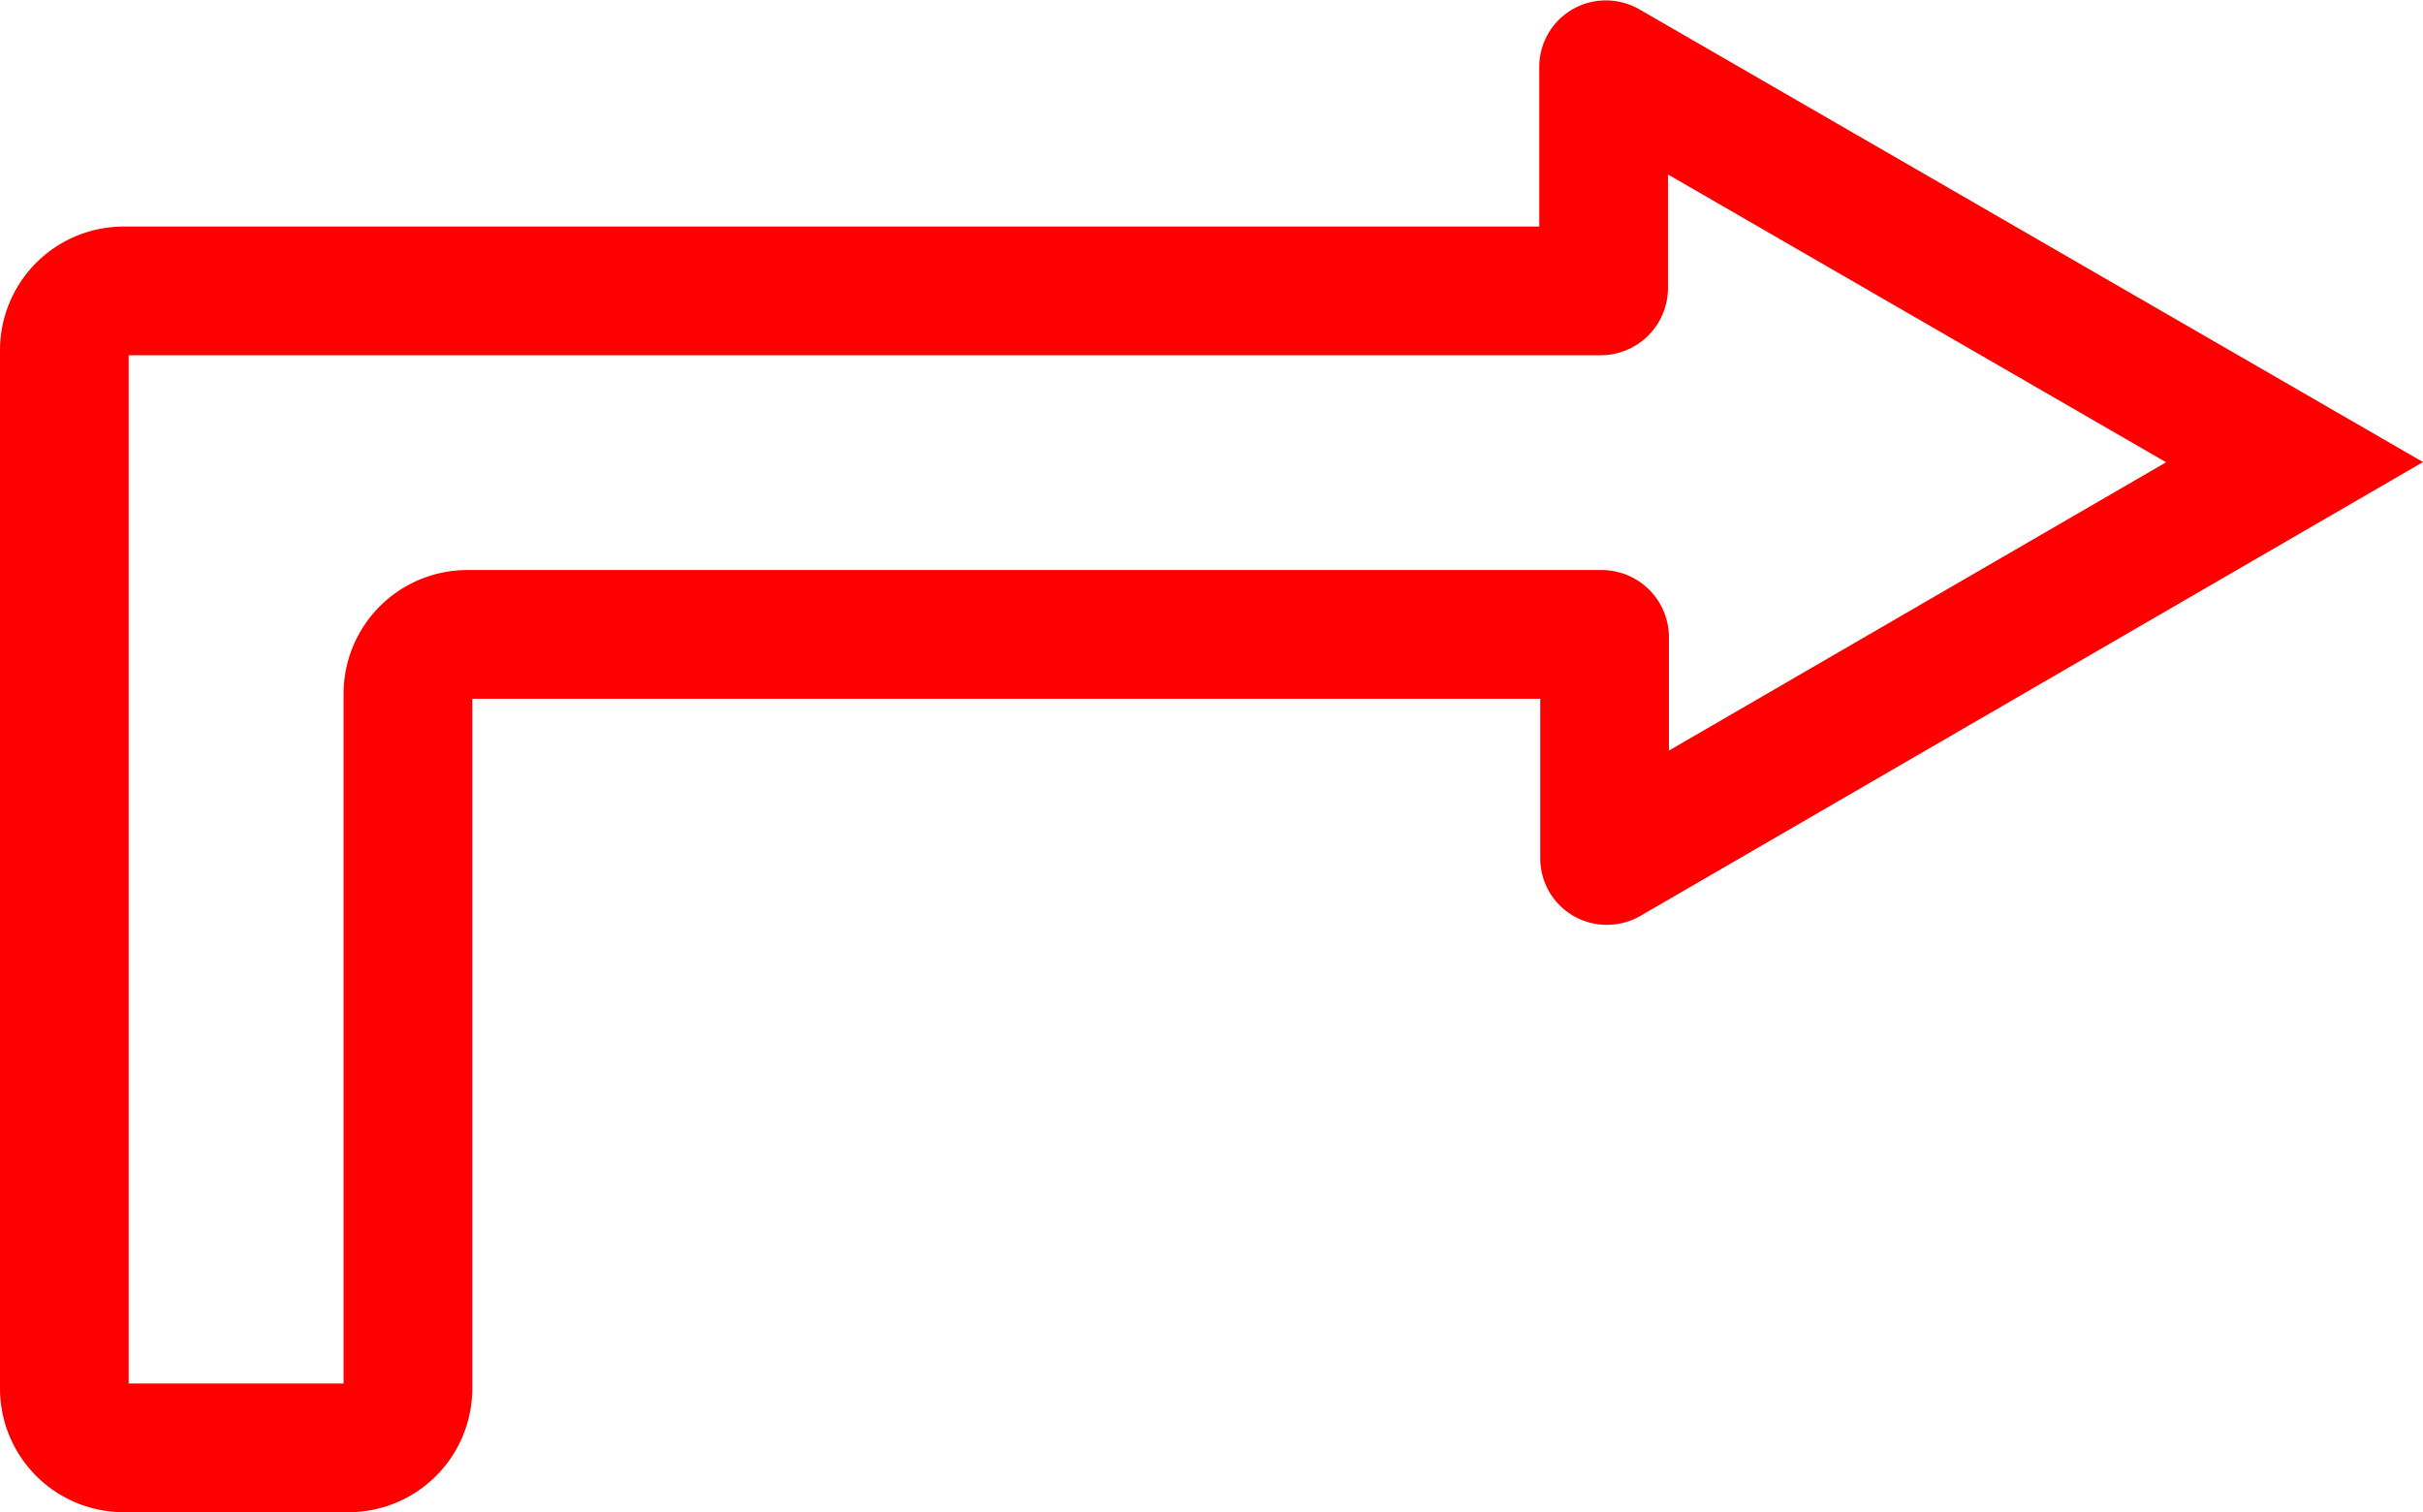 <svg xmlns="http://www.w3.org/2000/svg" viewBox="0 0 47.071 29.377"><defs><style>.a{fill:none;stroke:red;stroke-miterlimit:10;stroke-width:2.5px;}</style></defs><path class="a" d="M44.626,8.981,31.275,1.268c-.036-.018-.072,0-.072.036V5.6a.057.057,0,0,1-.054.054H2.445A1.153,1.153,0,0,0,1.3,6.8V26.984a1.153,1.153,0,0,0,1.145,1.145H6.83a1.153,1.153,0,0,0,1.145-1.145V13.473A1.153,1.153,0,0,1,9.12,12.327H31.168a.057.057,0,0,1,.054.054v4.295c0,.036.036.054.072.036Z" transform="translate(-0.05 -0.003)"/></svg>